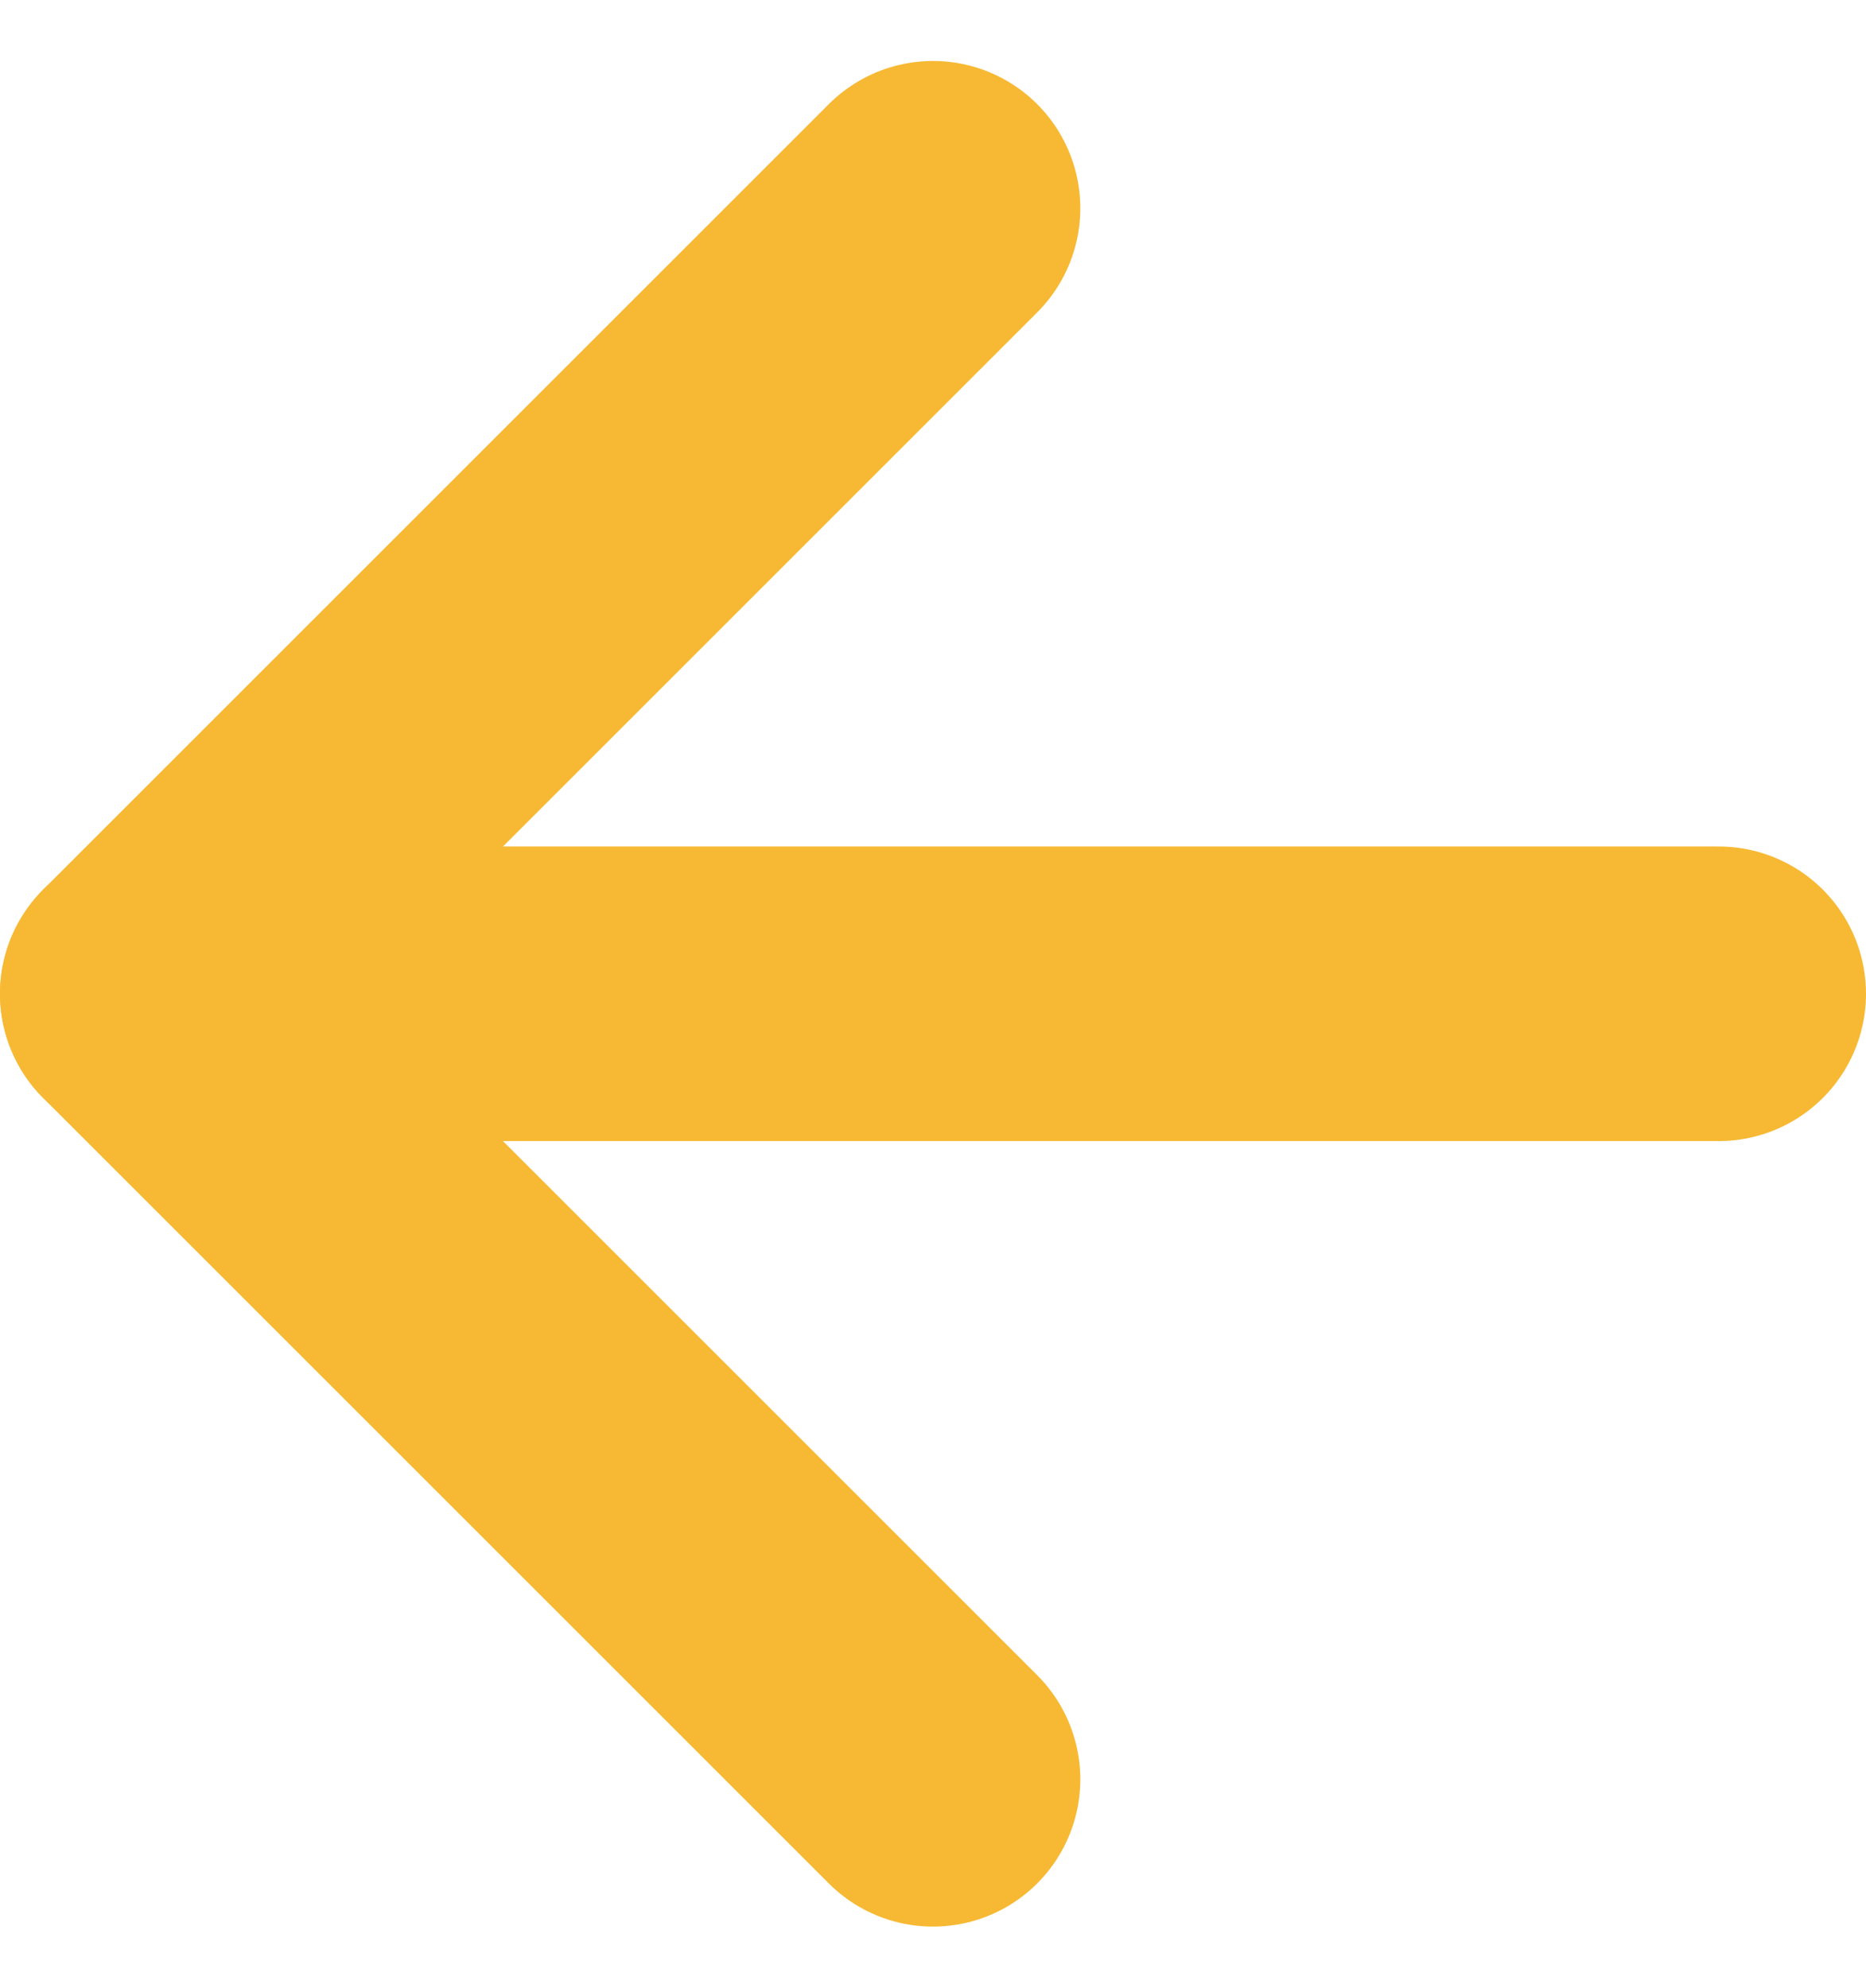 <svg xmlns="http://www.w3.org/2000/svg" width="19" height="20.243" viewBox="0 0 19 20.243">
  <defs>
    <style>
      .cls-1 {
        fill: none;
        stroke: #f7b933;
        stroke-linecap: round;
        stroke-linejoin: round;
        stroke-width: 3px;
      }
    </style>
  </defs>
  <g id="Icon_feather-arrow-left" data-name="Icon feather-arrow-left" transform="translate(-6 -5.379)">
    <path id="Path_1" data-name="Path 1" class="cls-1" d="M23.5,18H7.5" transform="translate(0 -2.5)"/>
    <path id="Path_2" data-name="Path 2" class="cls-1" d="M15.5,23.5l-8-8,8-8"/>
  </g>
</svg>
